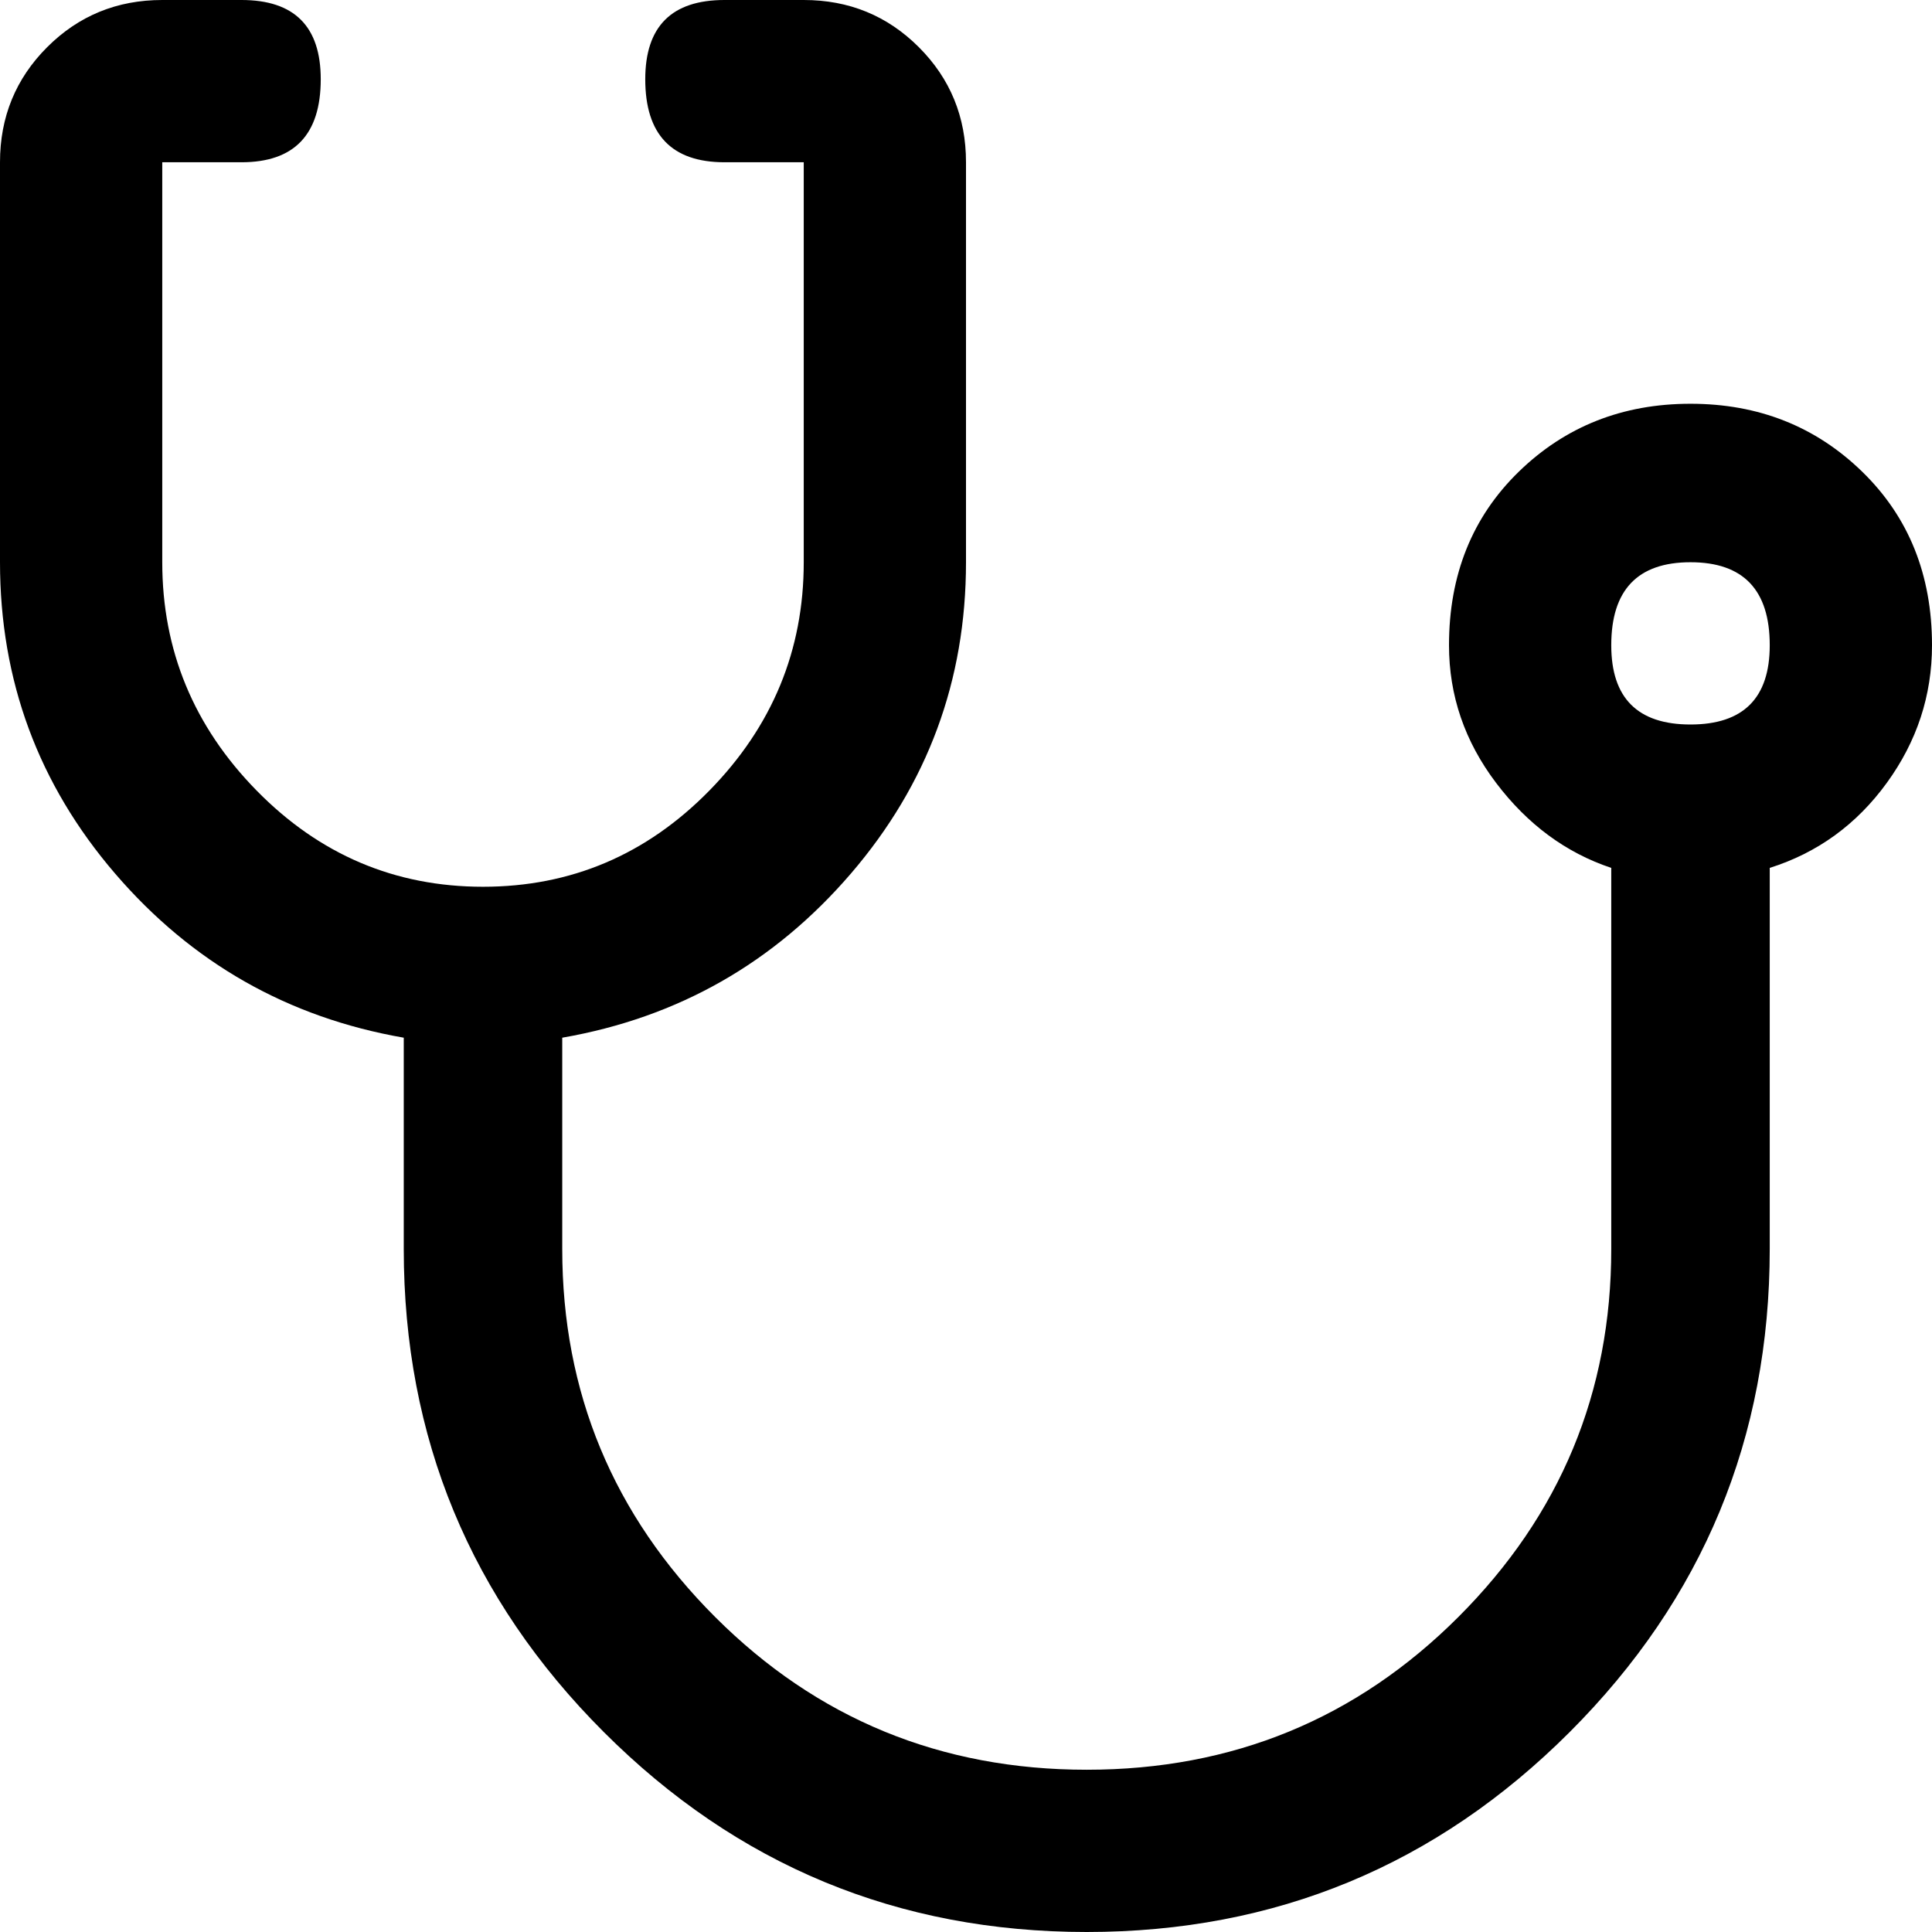 <svg xmlns="http://www.w3.org/2000/svg" xmlns:xlink="http://www.w3.org/1999/xlink" aria-hidden="true" role="img" class="iconify iconify--ps" width="1em" height="1em" preserveAspectRatio="xMidYMid meet" viewBox="0 0 512 512"><path fill="currentColor" d="M448 107q-27 0-45.5 18T384 171q0 20 12.5 36.5T427 230v101q0 57-40.5 97.5T288 469t-98.5-40.5T149 331v-56q46-8 76.5-43.5T256 149V43q0-18-12.5-30.5T213 0h-21q-21 0-21 21q0 22 21 22h21v106q0 35-25 60.5T128 235t-60-25.5T43 149V43h21q21 0 21-22Q85 0 64 0H43Q25 0 12.5 12.5T0 43v106q0 47 30.5 82.5T107 275v56q0 75 53 128t128 53t128-53t53-128V230q19-6 31-22.5t12-36.5q0-28-18.5-46T448 107zm0 85q-21 0-21-21q0-22 21-22t21 22q0 21-21 21z"></path></svg>